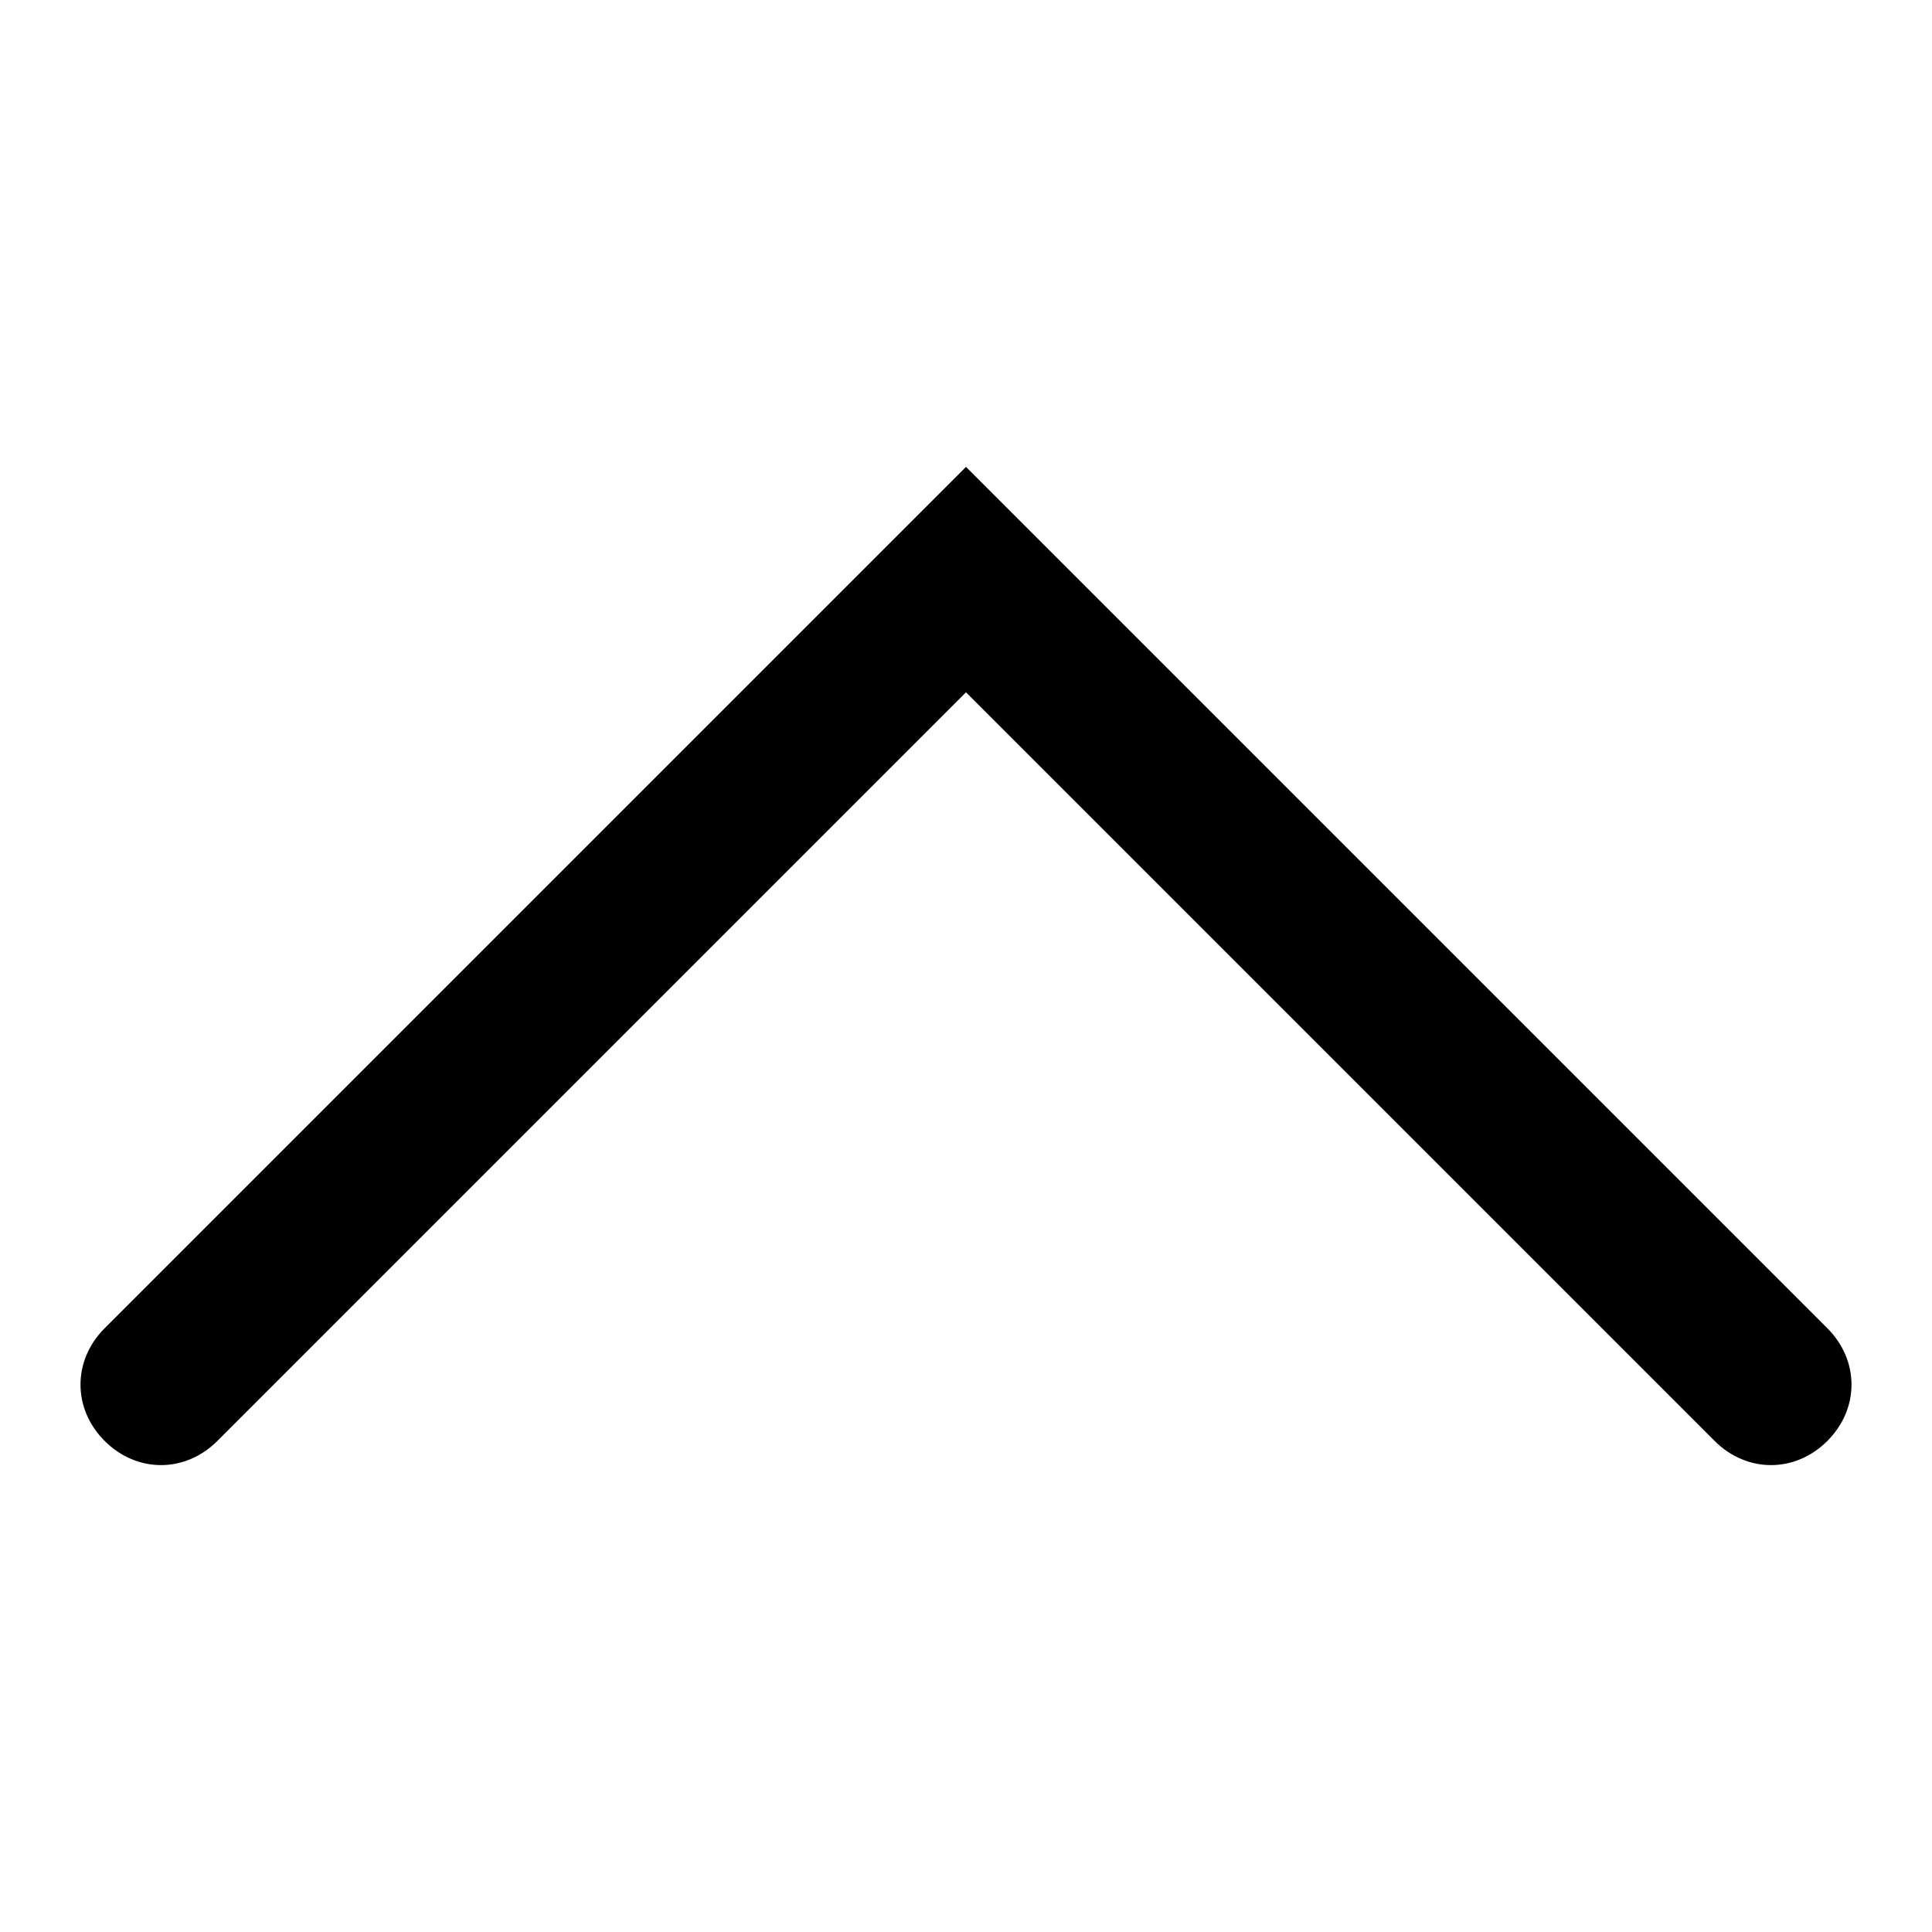 <?xml version="1.0" encoding="utf-8"?>
<!-- Generator: Adobe Illustrator 18.1.1, SVG Export Plug-In . SVG Version: 6.00 Build 0)  -->
<svg version="1.1" id="Layer_1" xmlns="http://www.w3.org/2000/svg" xmlns:xlink="http://www.w3.org/1999/xlink" x="0px" y="0px"
	 viewBox="0 0 48 48" enable-background="new 0 0 48 48" xml:space="preserve">
<path  d="M46,34.4c0,0.5-0.2,1-0.6,1.4c-0.8,0.8-2,0.8-2.8,0L24,17.2L5.4,35.8c-0.8,0.8-2,0.8-2.8,0s-0.8-2,0-2.8
	L24,11.6L45.4,33C45.8,33.4,46,33.9,46,34.4z"/>
</svg>
